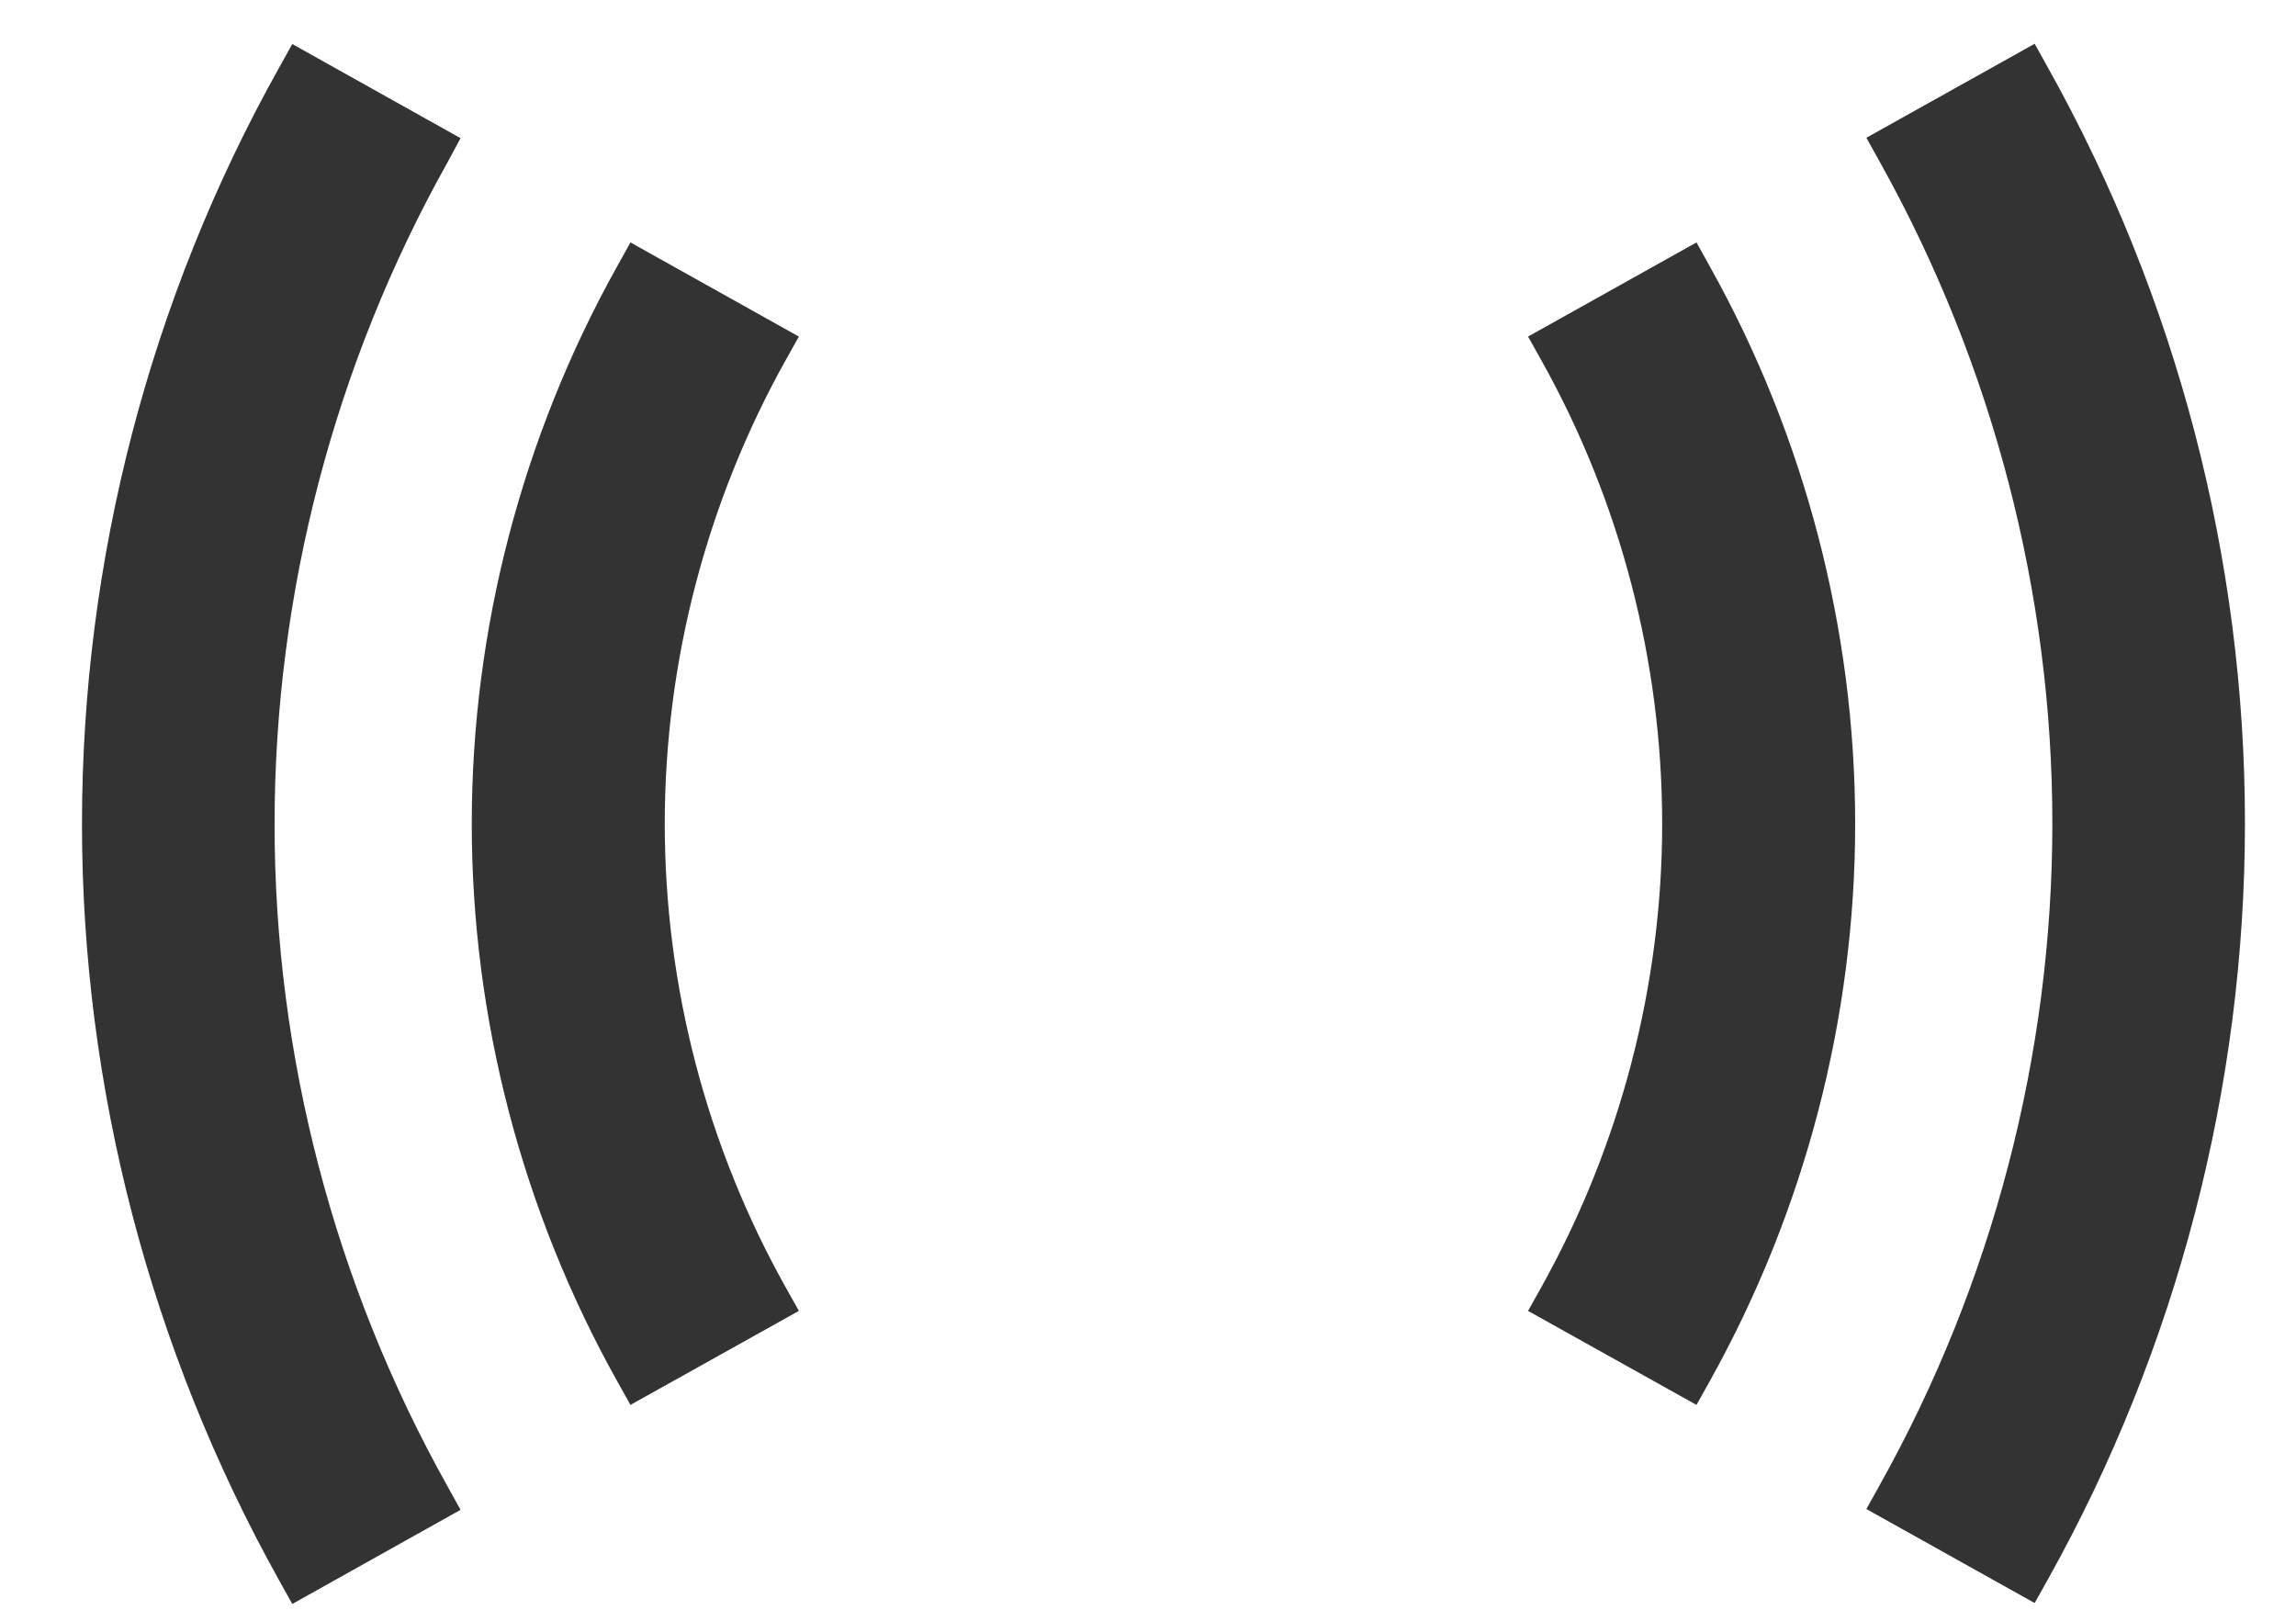 ﻿<?xml version="1.0" encoding="utf-8"?>
<svg version="1.1" xmlns:xlink="http://www.w3.org/1999/xlink" width="17px" height="12px" xmlns="http://www.w3.org/2000/svg">
  <g transform="matrix(1 0 0 1 -250 -9 )">
    <path d="M 16.622 6.094  C 16.622 4.14  16.119 2.211  15.164 0.502  L 15.065 0.324  L 13.819 1.02  L 13.918 1.198  C 14.753 2.694  15.196 4.387  15.196 6.097  C 15.196 7.806  14.753 9.502  13.918 10.995  L 13.819 11.173  L 15.065 11.869  L 15.164 11.692  C 16.119 9.982  16.622 8.048  16.622 6.094  Z M 12.66 1.973  L 12.561 1.795  L 11.314 2.492  L 11.413 2.669  C 11.999 3.716  12.307 4.902  12.307 6.099  C 12.307 7.296  11.997 8.482  11.413 9.529  L 11.314 9.706  L 12.561 10.402  L 12.66 10.225  C 13.363 8.965  13.736 7.539  13.736 6.099  C 13.736 4.659  13.363 3.231  12.66 1.973  Z M 3.312 1.205  L 3.41 1.023  L 2.164 0.326  L 2.065 0.504  C 1.11 2.211  0.607 4.147  0.607 6.101  C 0.607 8.053  1.113 9.989  2.065 11.698  L 2.164 11.876  L 3.41 11.179  L 3.312 11.002  C 2.476 9.506  2.033 7.813  2.033 6.103  C 2.033 4.394  2.476 2.698  3.312 1.205  Z M 5.816 2.669  L 5.915 2.492  L 4.668 1.795  L 4.569 1.973  C 3.866 3.233  3.493 4.659  3.493 6.099  C 3.493 7.539  3.866 8.967  4.569 10.225  L 4.668 10.402  L 5.915 9.706  L 5.816 9.529  C 5.23 8.482  4.922 7.296  4.922 6.099  C 4.922 4.902  5.232 3.716  5.816 2.669  Z " fill-rule="nonzero" fill="#333333" stroke="none" transform="matrix(1 0 0 1 250 9 )" />
  </g>
</svg>